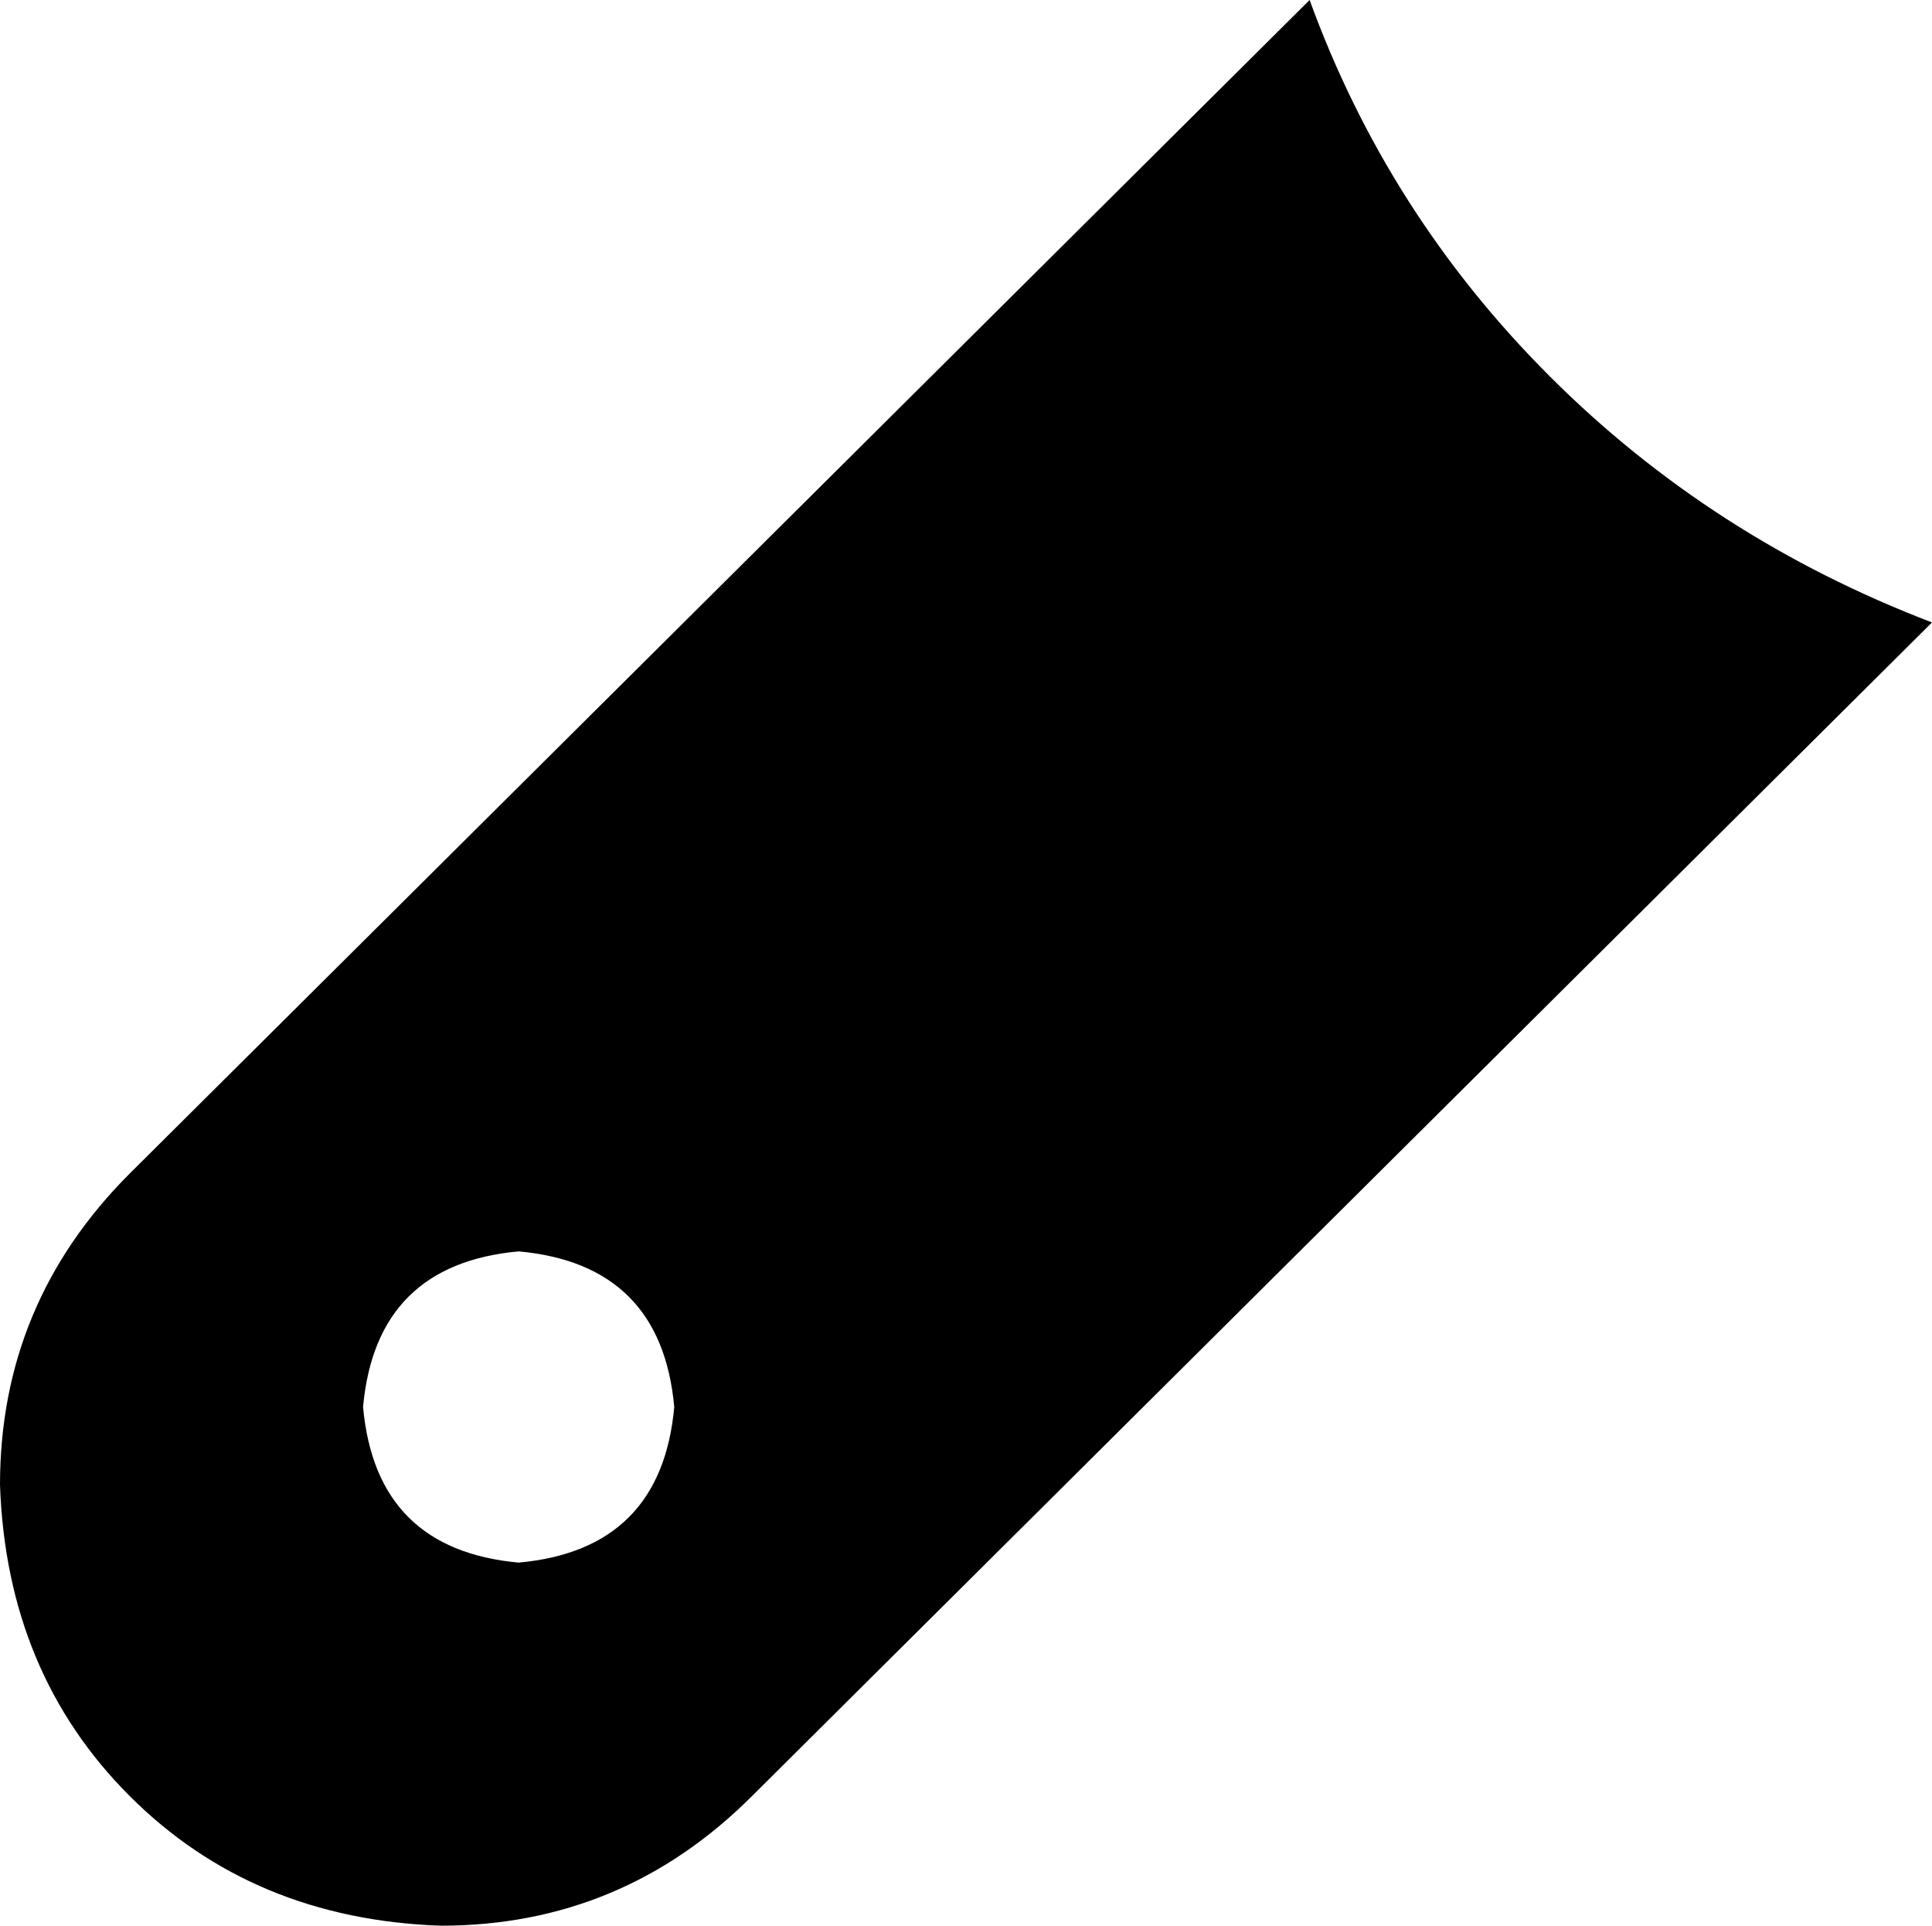 <svg xmlns="http://www.w3.org/2000/svg" viewBox="0 0 298 297">
    <path d="M 202 0 L 20 181 Q 0 201 0 229 Q 1 258 20 277 Q 39 296 68 297 Q 96 297 116 277 L 298 96 Q 264 83 239 58 Q 214 33 202 0 L 202 0 Z M 56 217 Q 58 195 80 193 Q 102 195 104 217 Q 102 239 80 241 Q 58 239 56 217 L 56 217 Z"/>
</svg>
